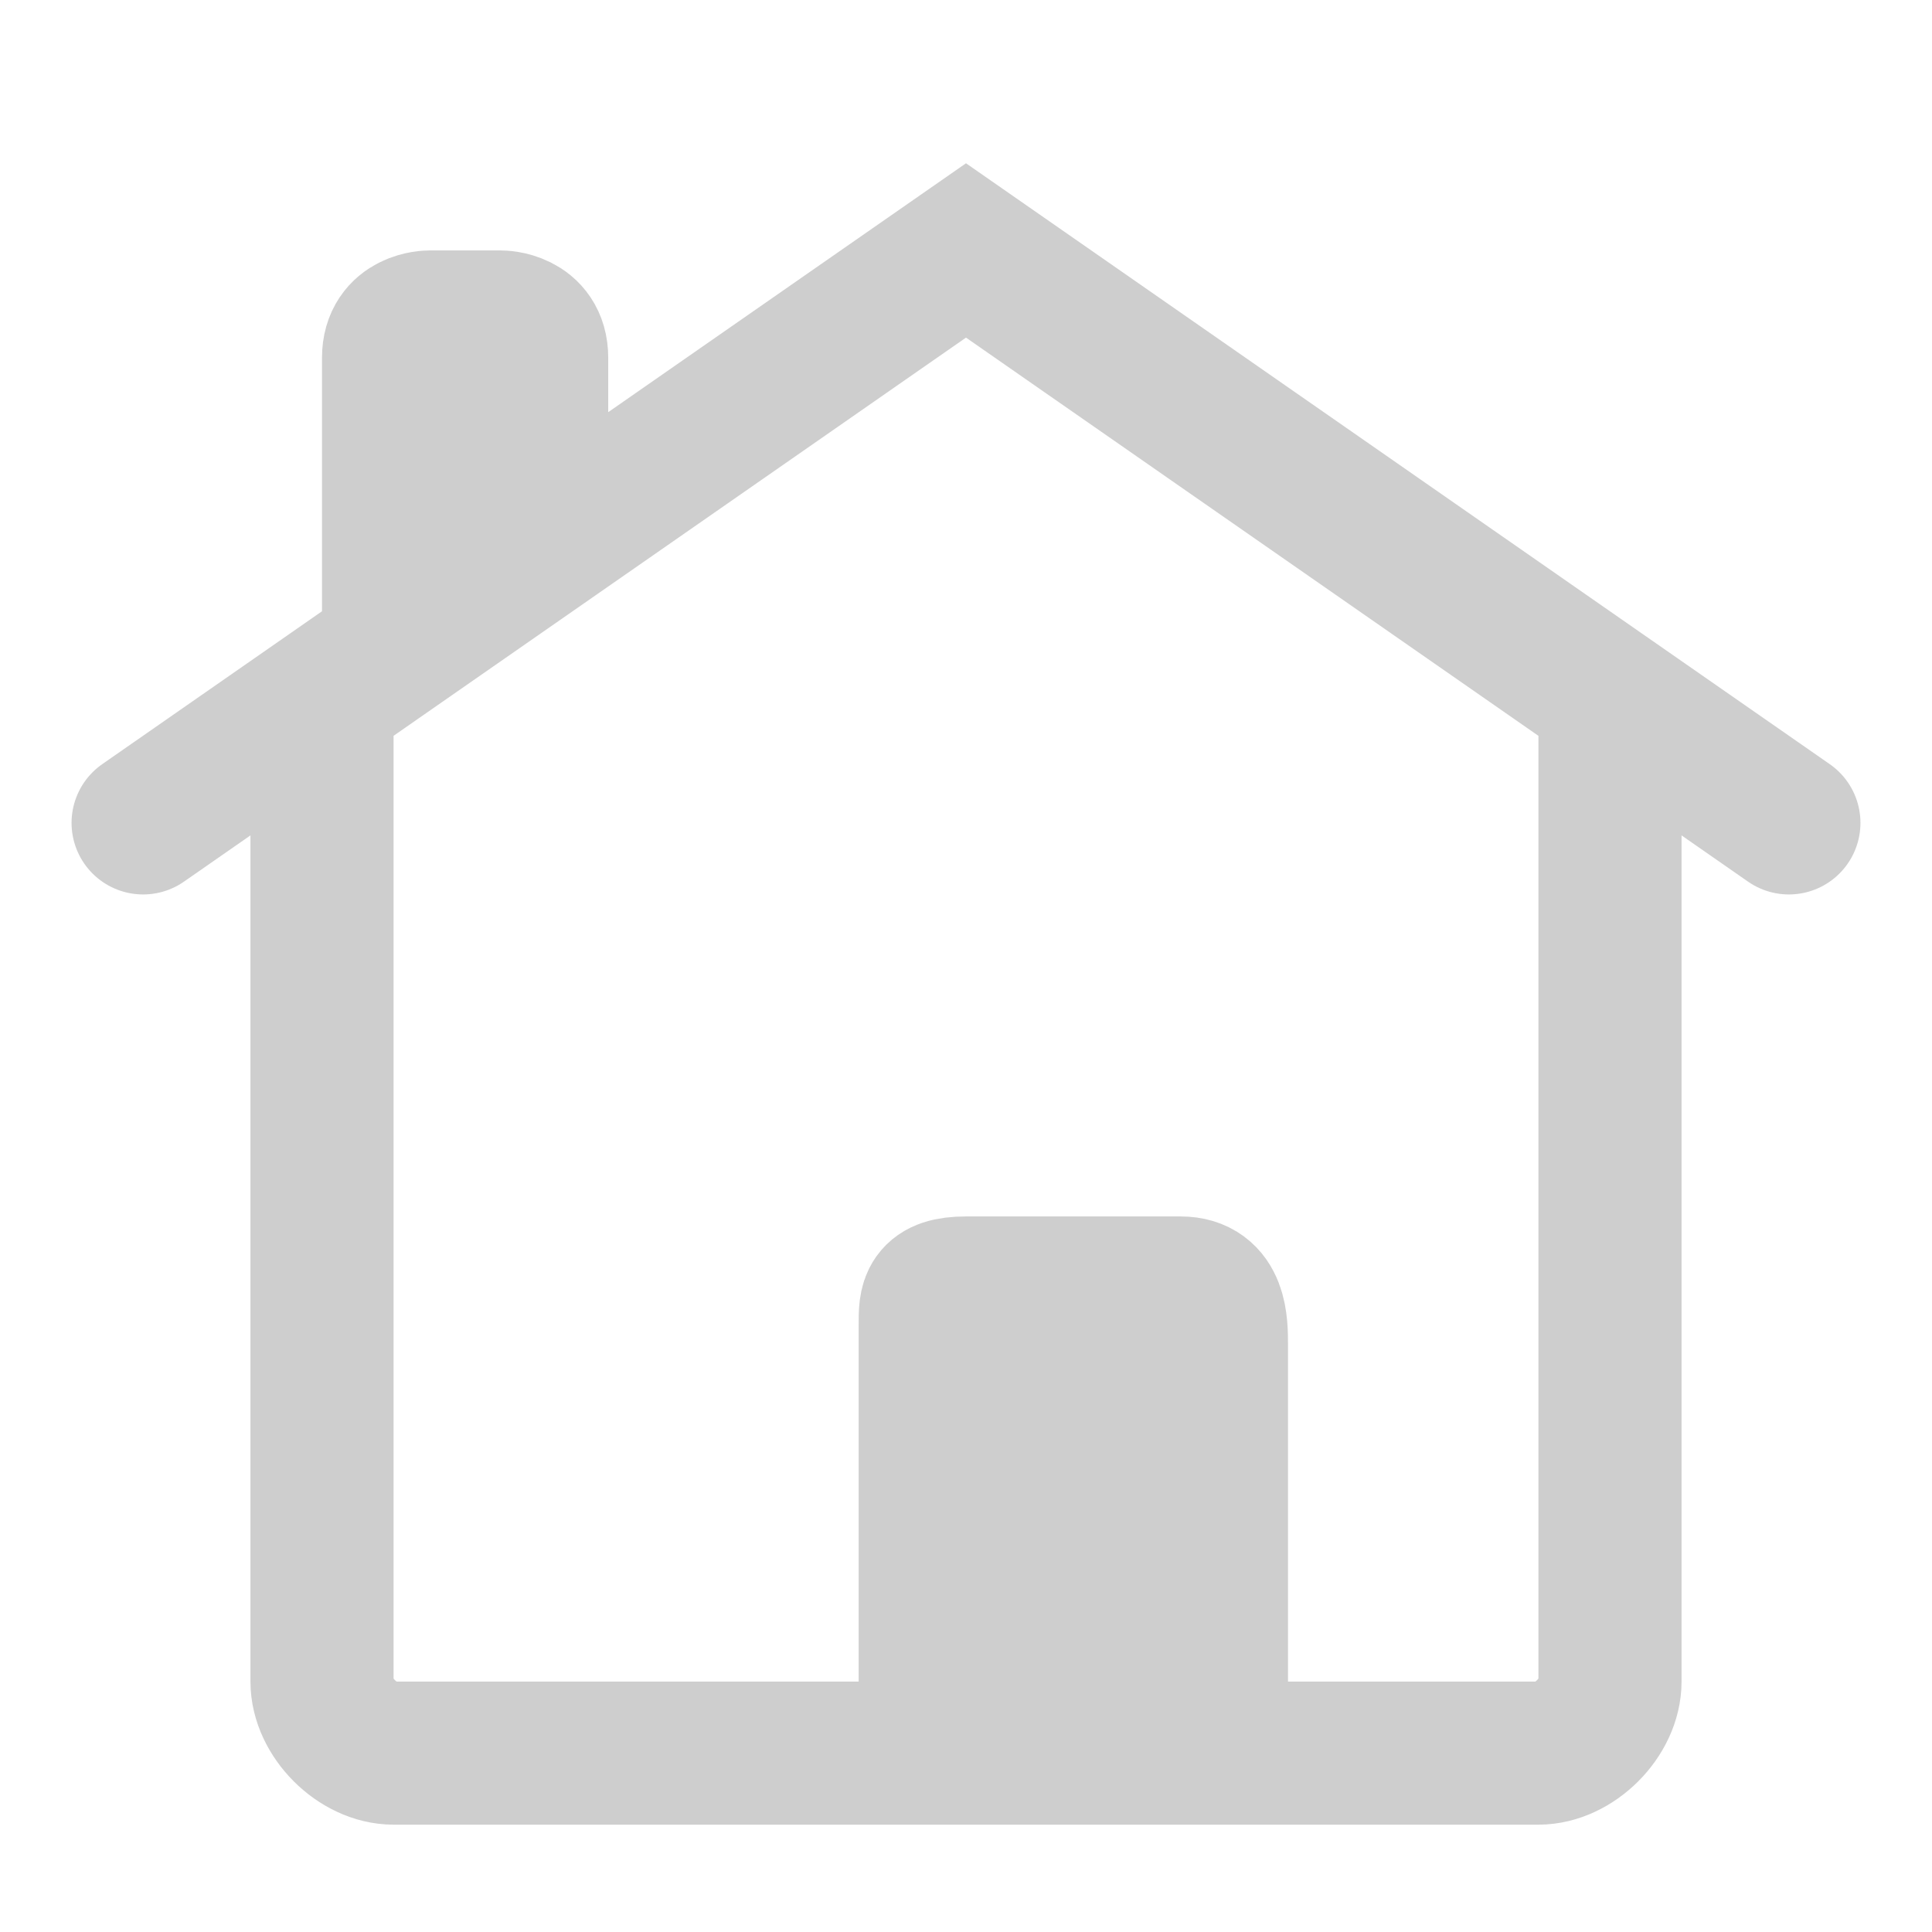 <svg width="27" height="27" viewBox="0 0 27 27" fill="none" xmlns="http://www.w3.org/2000/svg">
<path d="M13 18.5V24.5H17V18.5H13Z" fill="#CECECE"/>
<path d="M2 11.5L4.5 9.761M25 11.5L22.5 9.761M4.5 9.761C4.5 9.761 4.5 23 4.5 23.5C4.5 24 5 24.5 5.5 24.5C5.932 24.5 11.577 24.5 13 24.5M4.5 9.761L5.5 9.065M22.5 9.761L13.5 3.5L7.5 7.674M22.5 9.761C22.5 9.761 22.5 23 22.5 23.5C22.5 24 22 24.5 21.5 24.5C21 24.5 17 24.5 17 24.5M5.5 9.065C5.5 9.065 5.5 5.5 5.5 5C5.5 4.5 6 4.5 6 4.5H7C7 4.5 7.5 4.5 7.5 5C7.5 5.5 7.5 7.674 7.5 7.674M5.5 9.065L7.5 7.674M13 24.5H17M13 24.5C13 24.5 13 18.8 13 18.5C13 18.2 13 18 13.5 18C14 18 16 18 16.5 18C17 18 17 18.5 17 18.8C17 19.1 17 24.5 17 24.5" stroke="#CECECE" stroke-width="2" stroke-linecap="round"/>
</svg>
